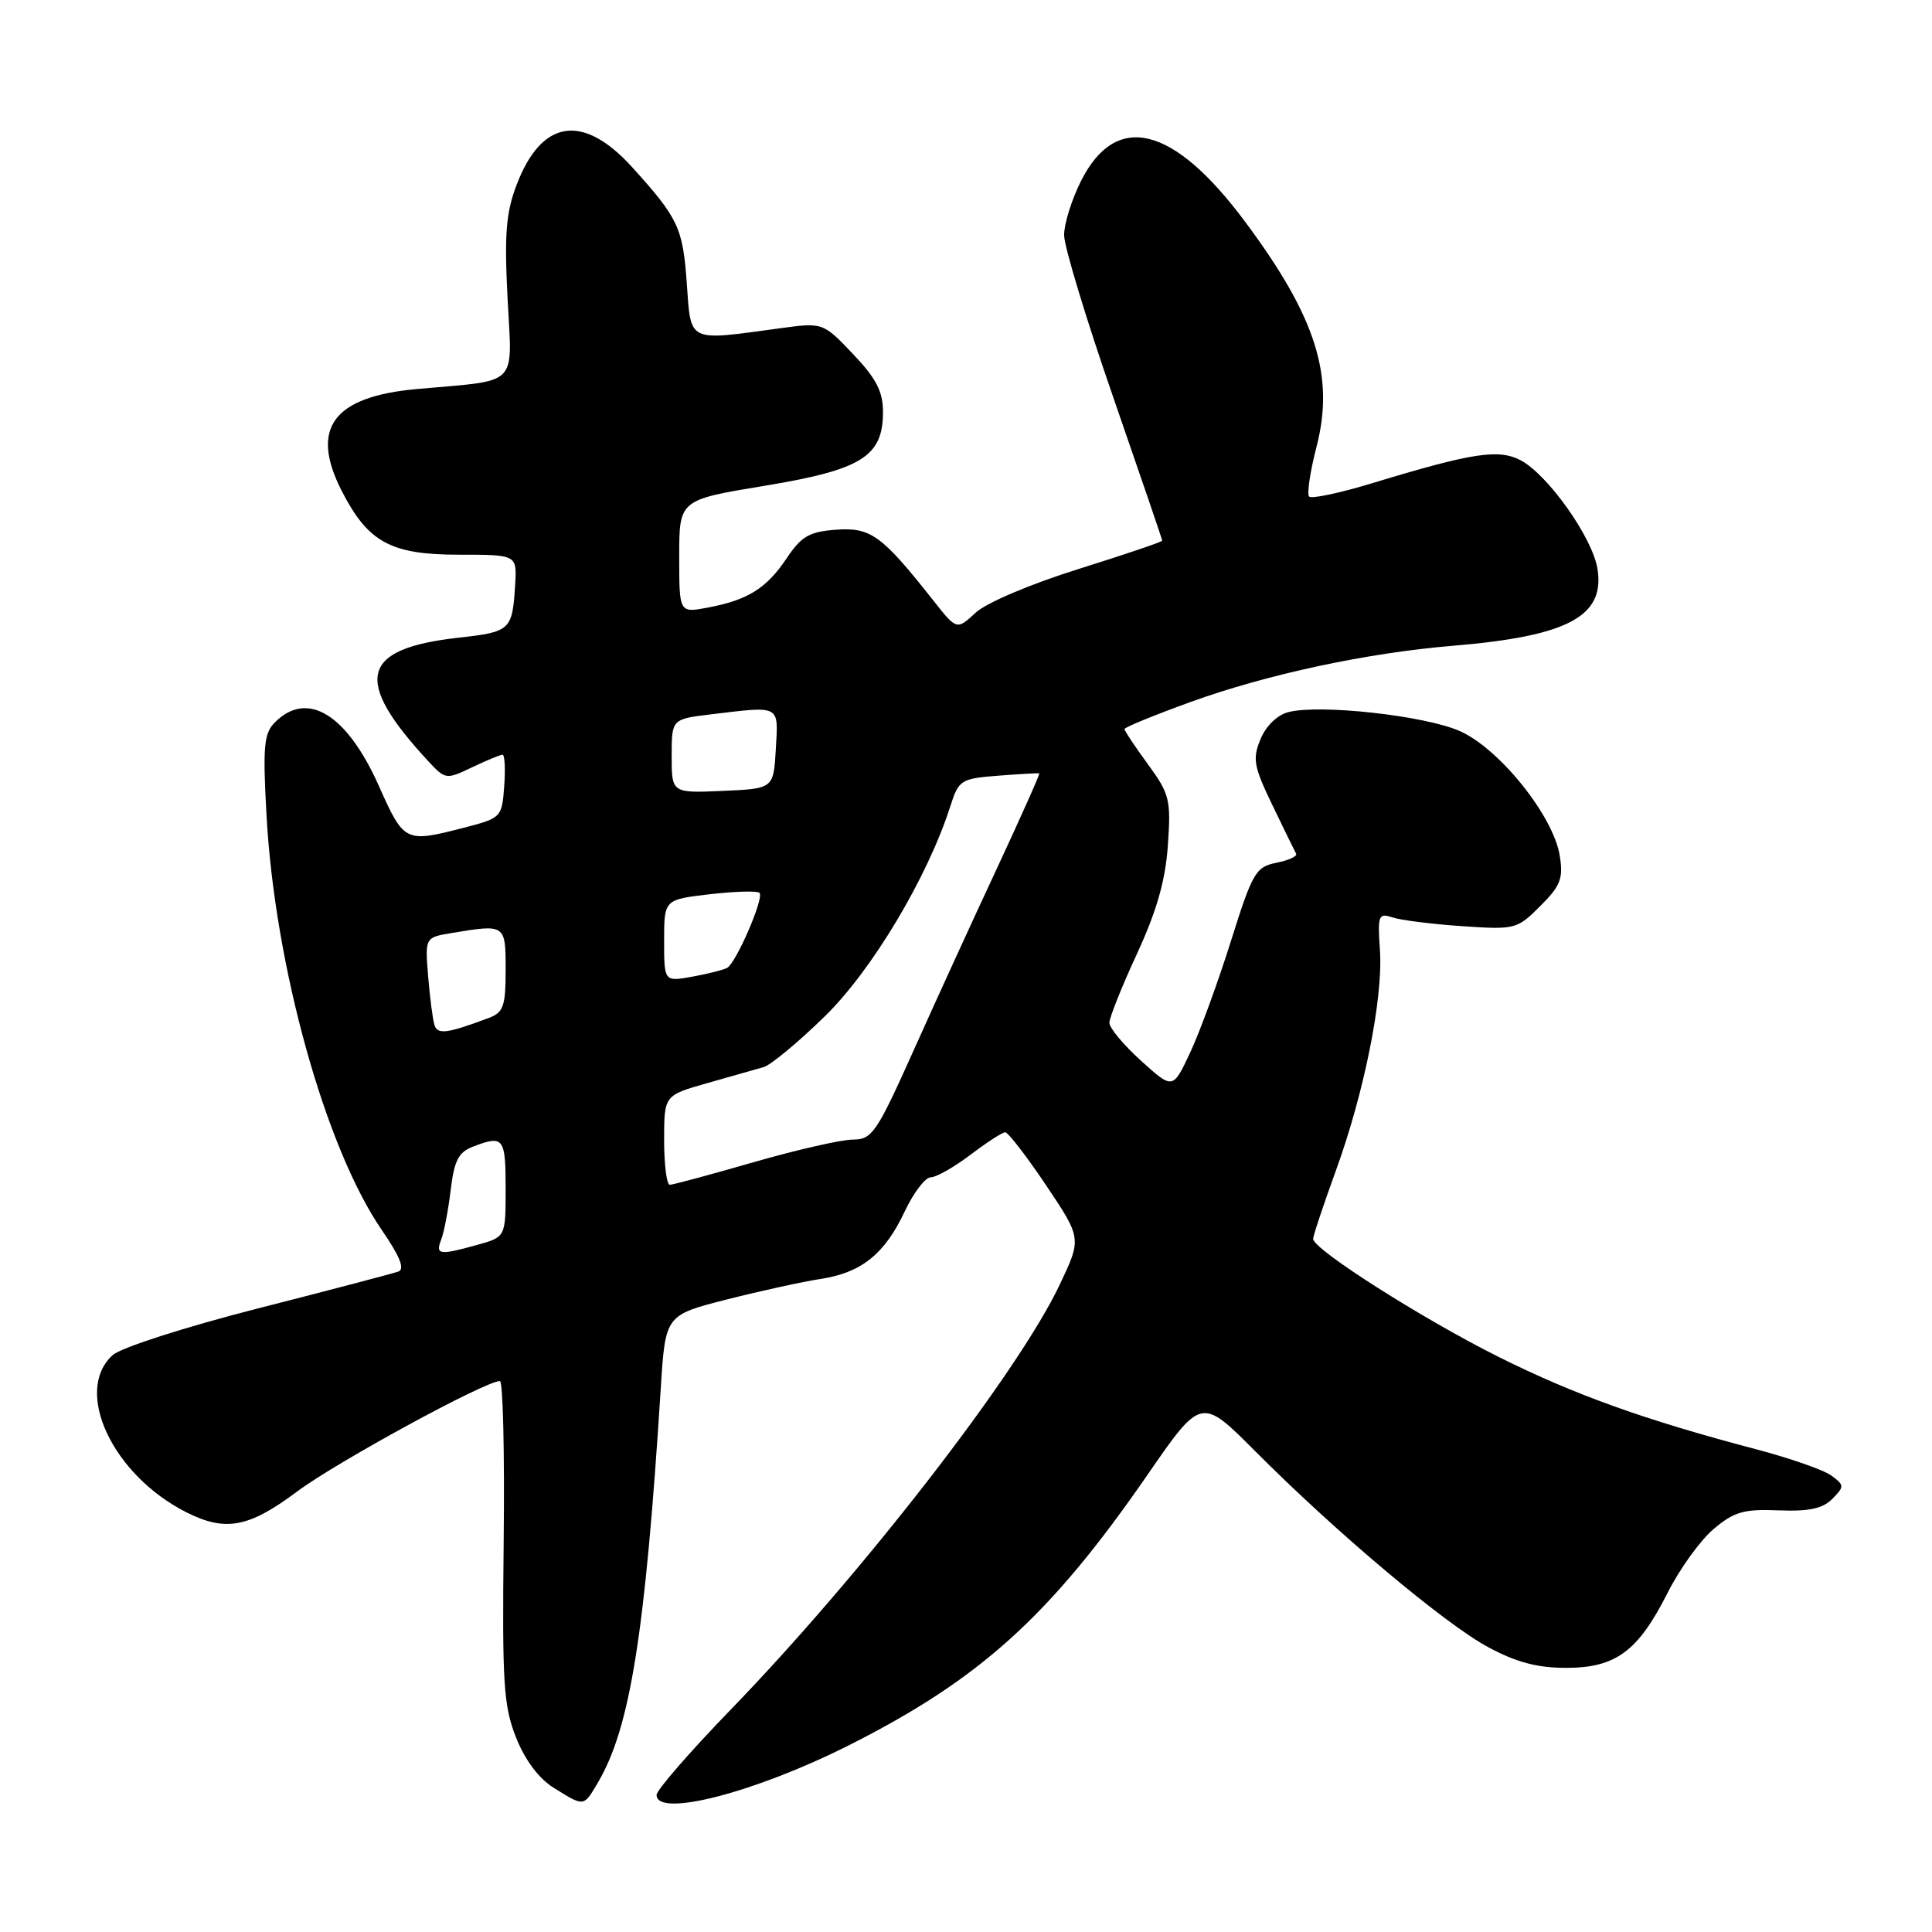 <?xml version="1.0" encoding="UTF-8" standalone="no"?>
<!DOCTYPE svg PUBLIC "-//W3C//DTD SVG 1.1//EN" "http://www.w3.org/Graphics/SVG/1.1/DTD/svg11.dtd" >
<svg xmlns="http://www.w3.org/2000/svg" xmlns:xlink="http://www.w3.org/1999/xlink" version="1.1" viewBox="0 0 256 256">
 <g >
 <path fill="currentColor"
d=" M 79.23 236.19 C 83.51 228.93 85.50 216.45 87.56 183.88 C 88.17 174.26 88.17 174.26 96.33 172.18 C 100.83 171.04 106.40 169.82 108.72 169.47 C 114.13 168.65 117.23 166.17 119.88 160.52 C 121.05 158.04 122.60 156.00 123.33 156.00 C 124.05 156.00 126.41 154.66 128.57 153.03 C 130.73 151.39 132.81 150.04 133.19 150.03 C 133.56 150.01 136.00 153.17 138.60 157.04 C 143.33 164.09 143.33 164.09 140.41 170.24 C 134.90 181.88 114.24 208.56 96.77 226.59 C 91.40 232.14 87.00 237.20 87.00 237.84 C 87.00 240.89 100.05 237.52 112.46 231.27 C 129.91 222.48 139.13 214.13 152.05 195.42 C 159.17 185.11 159.17 185.11 166.34 192.31 C 177.00 203.02 191.40 215.14 197.18 218.25 C 200.88 220.25 203.70 221.00 207.50 221.00 C 214.10 221.00 217.05 218.82 220.98 211.03 C 222.58 207.86 225.33 204.06 227.08 202.59 C 229.78 200.31 231.08 199.94 235.67 200.13 C 239.69 200.29 241.52 199.90 242.79 198.61 C 244.40 196.98 244.40 196.80 242.68 195.53 C 241.69 194.79 237.19 193.22 232.68 192.03 C 218.00 188.17 208.67 184.83 198.64 179.83 C 188.52 174.78 174.00 165.55 174.00 164.16 C 174.00 163.73 175.33 159.75 176.94 155.31 C 180.75 144.88 183.28 132.28 182.85 125.93 C 182.53 121.27 182.65 120.95 184.50 121.56 C 185.60 121.93 189.75 122.45 193.72 122.72 C 200.77 123.20 201.01 123.14 204.09 120.06 C 206.80 117.36 207.16 116.40 206.67 113.36 C 205.82 108.09 198.66 99.18 193.43 96.87 C 188.84 94.83 174.95 93.29 170.75 94.35 C 169.26 94.72 167.76 96.17 167.03 97.93 C 165.94 100.55 166.12 101.55 168.60 106.69 C 170.14 109.89 171.56 112.78 171.74 113.12 C 171.93 113.46 170.75 114.00 169.13 114.32 C 166.39 114.87 165.96 115.61 163.10 124.71 C 161.41 130.09 158.99 136.72 157.72 139.43 C 155.41 144.37 155.41 144.37 151.21 140.57 C 148.89 138.48 147.00 136.21 147.00 135.52 C 147.00 134.84 148.64 130.73 150.65 126.39 C 153.28 120.69 154.42 116.69 154.75 112.00 C 155.17 105.96 154.98 105.20 152.10 101.26 C 150.39 98.93 149.00 96.83 149.00 96.60 C 149.00 96.38 152.94 94.76 157.75 93.02 C 167.89 89.35 181.10 86.52 192.50 85.57 C 207.76 84.30 212.70 81.67 211.67 75.35 C 211.00 71.23 205.14 62.95 201.53 61.01 C 198.60 59.45 195.16 59.97 181.78 64.04 C 177.53 65.33 173.79 66.12 173.47 65.80 C 173.15 65.48 173.59 62.52 174.44 59.22 C 176.88 49.82 174.38 41.97 164.90 29.27 C 155.45 16.61 147.89 14.76 143.25 23.96 C 142.01 26.42 141.00 29.65 141.00 31.15 C 141.00 32.65 143.93 42.31 147.50 52.61 C 151.07 62.92 154.00 71.48 154.00 71.64 C 154.00 71.80 148.99 73.49 142.87 75.41 C 136.52 77.40 130.67 79.88 129.26 81.20 C 126.77 83.50 126.77 83.50 123.64 79.53 C 116.84 70.92 115.39 69.86 110.80 70.19 C 107.23 70.45 106.19 71.05 104.22 74.00 C 101.55 77.98 99.07 79.52 93.73 80.52 C 90.00 81.22 90.00 81.22 90.00 73.73 C 90.00 66.24 90.00 66.24 101.25 64.38 C 114.18 62.25 117.00 60.50 117.00 54.59 C 117.00 51.87 116.11 50.15 113.02 46.90 C 109.04 42.72 109.04 42.72 103.27 43.51 C 90.99 45.18 91.57 45.47 91.00 37.50 C 90.48 30.19 89.88 28.91 83.78 22.17 C 77.26 14.97 71.77 15.79 68.46 24.48 C 67.05 28.16 66.82 31.03 67.25 39.46 C 67.86 51.44 68.98 50.31 55.23 51.55 C 44.13 52.55 41.04 56.74 45.27 65.03 C 48.77 71.87 51.77 73.50 60.83 73.50 C 68.50 73.50 68.50 73.50 68.26 77.50 C 67.89 83.50 67.65 83.73 60.82 84.49 C 47.74 85.94 46.72 90.04 56.74 100.85 C 59.01 103.30 59.11 103.32 62.56 101.67 C 64.49 100.75 66.30 100.00 66.59 100.00 C 66.88 100.00 66.98 101.89 66.81 104.19 C 66.51 108.31 66.42 108.40 61.50 109.67 C 53.66 111.69 53.55 111.64 50.18 104.09 C 45.94 94.62 40.72 91.43 36.44 95.70 C 34.97 97.17 34.81 98.86 35.31 107.95 C 36.40 127.97 43.10 152.10 50.60 163.00 C 53.01 166.51 53.67 168.18 52.78 168.49 C 52.08 168.74 43.71 170.94 34.19 173.37 C 24.55 175.83 16.03 178.57 14.94 179.55 C 9.68 184.31 14.90 195.44 24.70 200.39 C 29.88 203.00 32.98 202.42 39.39 197.62 C 44.59 193.74 64.32 182.98 66.24 183.00 C 66.65 183.00 66.87 192.56 66.74 204.25 C 66.53 223.06 66.72 226.04 68.38 230.23 C 69.57 233.24 71.40 235.67 73.38 236.90 C 77.45 239.43 77.31 239.44 79.23 236.19 Z  M 58.46 164.25 C 58.84 163.29 59.40 160.33 59.72 157.67 C 60.19 153.75 60.76 152.66 62.71 151.92 C 66.72 150.39 67.00 150.75 67.00 157.45 C 67.00 163.91 67.00 163.91 63.25 164.95 C 58.18 166.36 57.68 166.28 58.46 164.25 Z  M 88.00 151.07 C 88.00 145.14 88.00 145.14 93.75 143.51 C 96.91 142.62 100.27 141.66 101.21 141.39 C 102.15 141.11 105.78 138.10 109.27 134.69 C 115.54 128.58 122.91 116.24 125.92 106.84 C 127.04 103.34 127.31 103.17 132.30 102.78 C 135.16 102.56 137.59 102.42 137.71 102.48 C 137.82 102.54 135.30 108.19 132.11 115.04 C 128.91 121.89 123.92 132.79 121.03 139.25 C 116.15 150.13 115.55 151.00 113.01 151.00 C 111.50 151.00 105.59 152.35 99.88 153.99 C 94.17 155.64 89.16 156.99 88.75 156.99 C 88.34 157.00 88.00 154.33 88.00 151.07 Z  M 57.57 135.82 C 57.34 135.09 56.96 132.18 56.73 129.36 C 56.31 124.21 56.31 124.21 59.91 123.62 C 66.98 122.45 67.00 122.46 67.00 128.52 C 67.00 133.34 66.71 134.16 64.75 134.89 C 59.22 136.96 57.98 137.12 57.57 135.82 Z  M 88.00 124.64 C 88.00 119.20 88.00 119.20 94.06 118.49 C 97.40 118.11 100.36 118.02 100.64 118.31 C 101.28 118.95 97.57 127.54 96.36 128.24 C 95.89 128.51 93.81 129.04 91.75 129.41 C 88.00 130.09 88.00 130.09 88.00 124.64 Z  M 89.00 100.18 C 89.00 95.28 89.00 95.28 94.25 94.65 C 103.50 93.54 103.14 93.35 102.80 99.25 C 102.50 104.50 102.50 104.50 95.75 104.80 C 89.00 105.09 89.00 105.09 89.00 100.18 Z "/>
</g>
</svg>